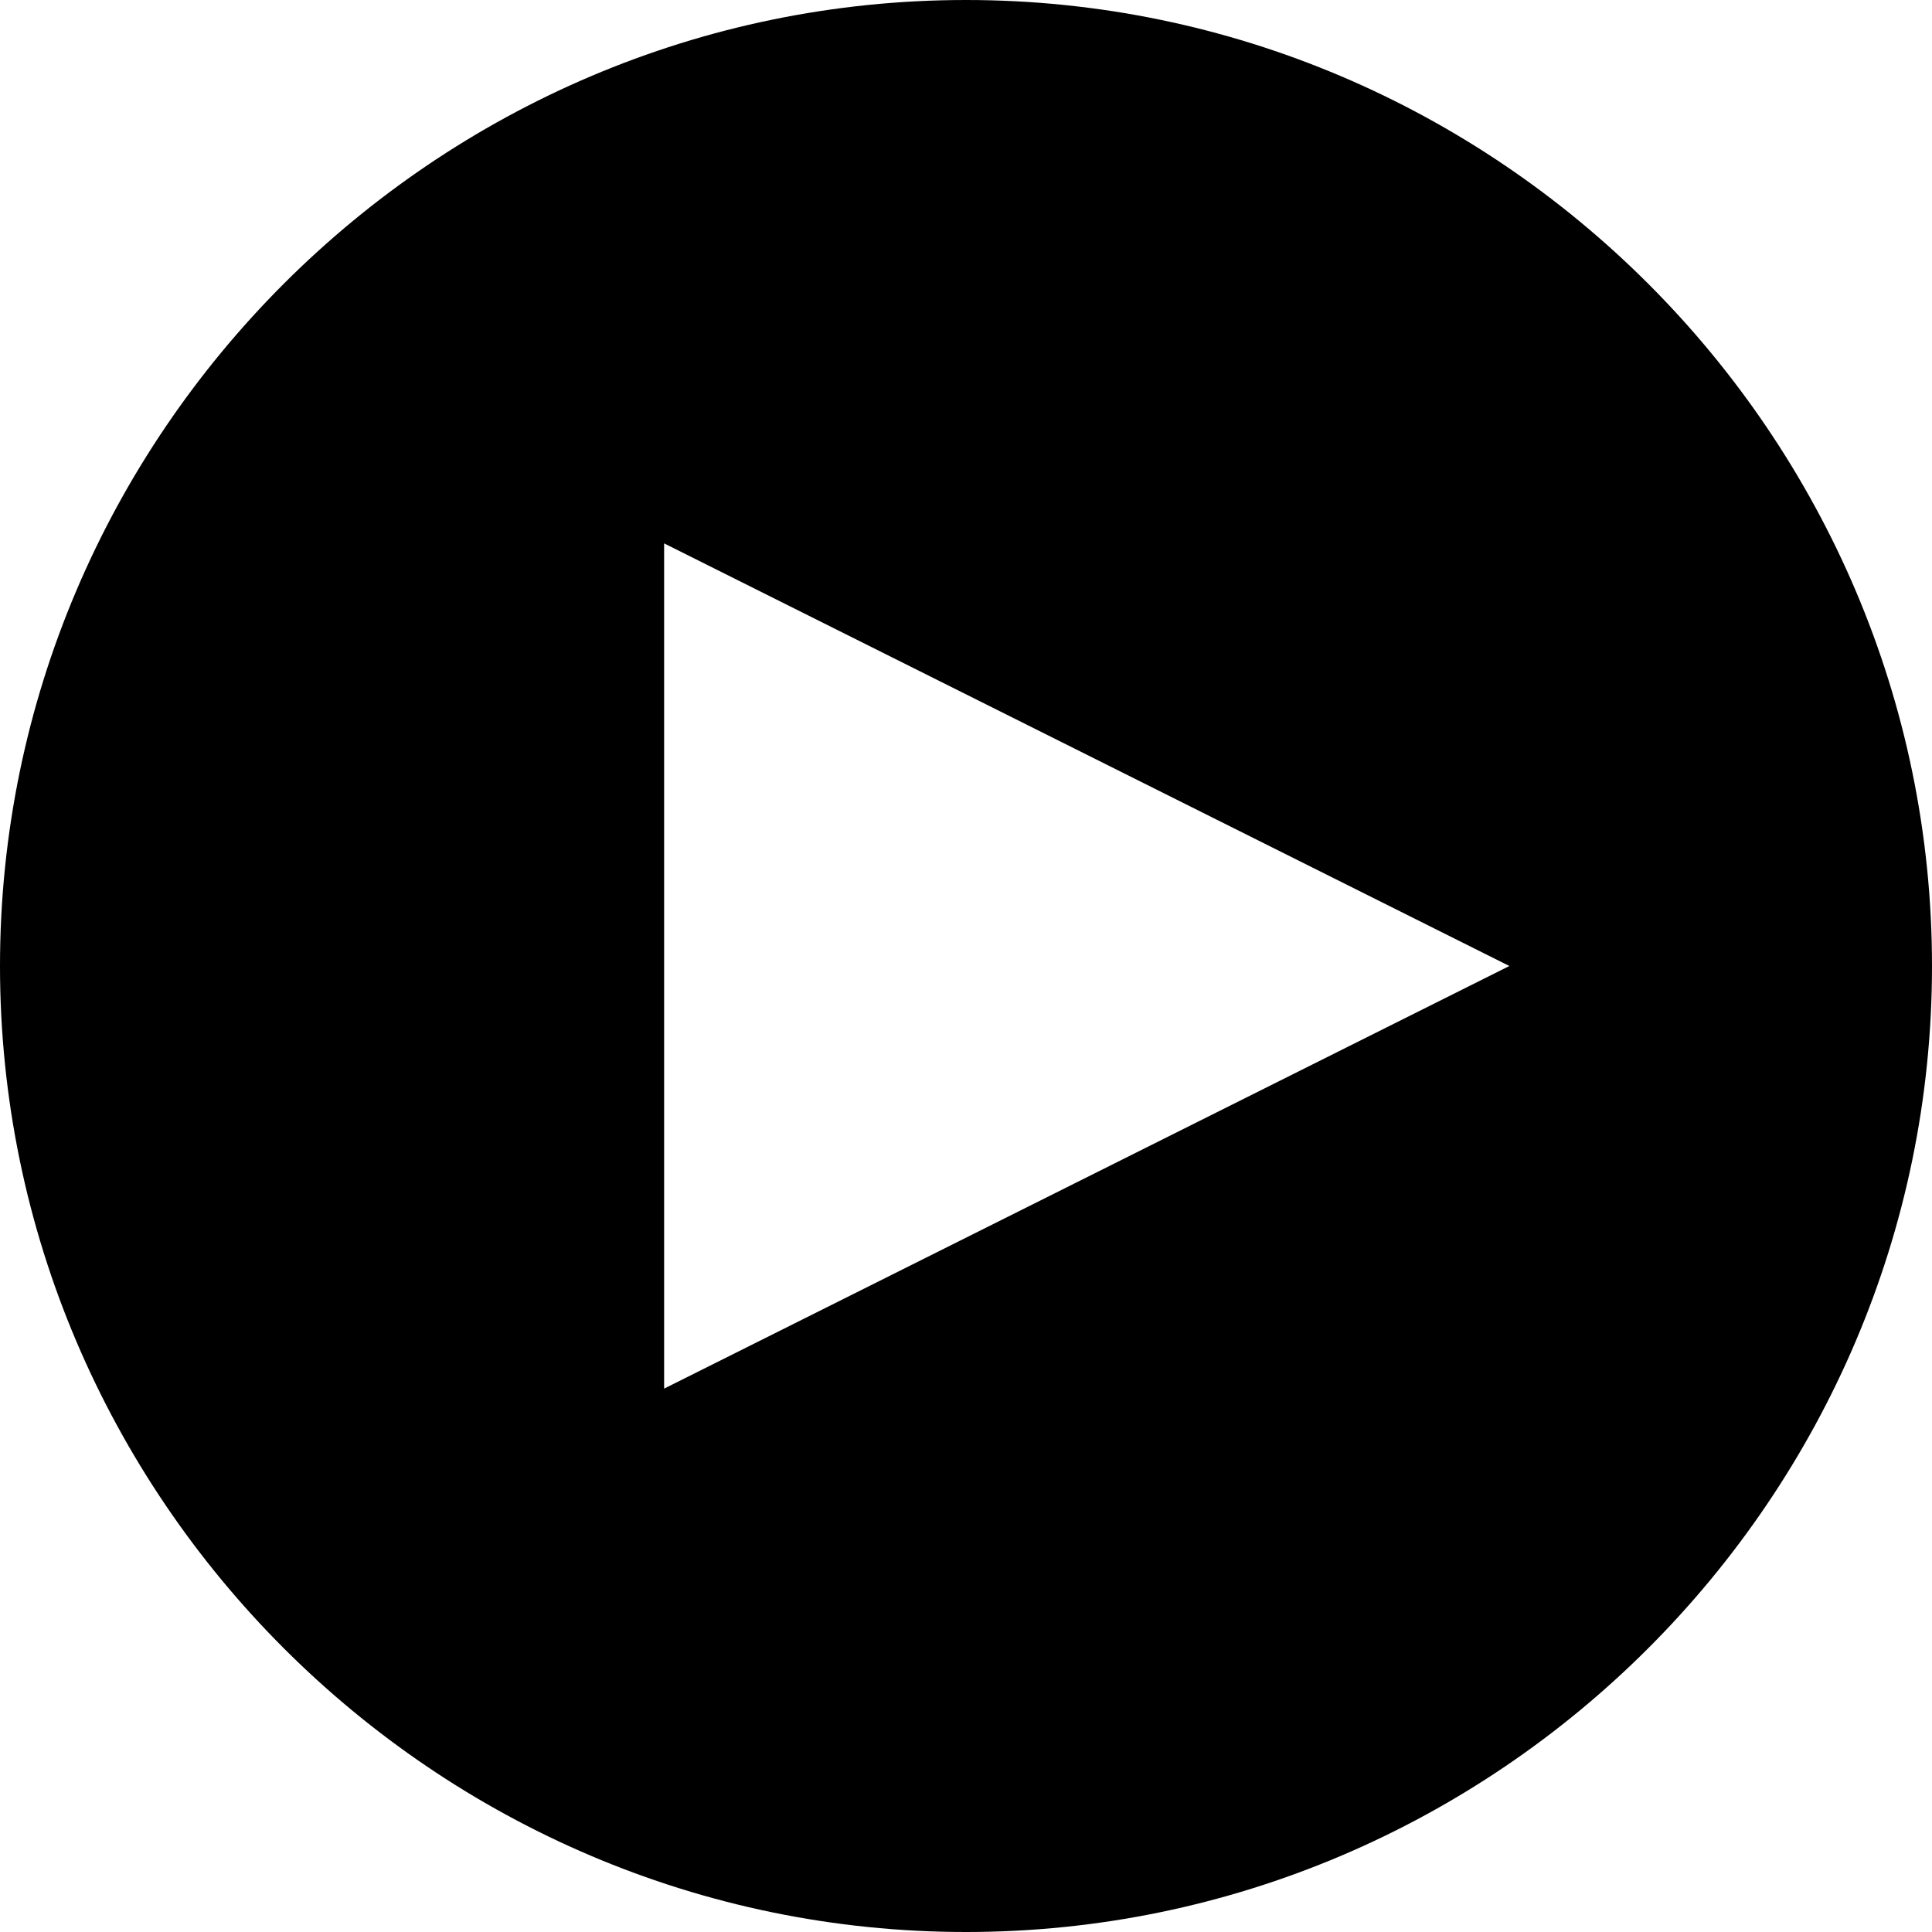<svg version="1.1" xmlns="http://www.w3.org/2000/svg" width="32" height="32" data-icon="media-play-circle" class="iconic iconic-media-play-circle iconic-size-md" viewBox="0 0 32 32">
  <g class="iconic-metadata">
    <title>Media Play Circle</title>
  </g>
  <g class="iconic-container" data-width="32" data-height="32">
    <path d="M16 0c-8.8 0-16 7.2-16 16s7.2 16 16 16 16-7.2 16-16-7.2-16-16-16zm-5 23v-14l14 7-14 7z" class="iconic-media-play-circle-body iconic-property-fill" />
  </g>
</svg>